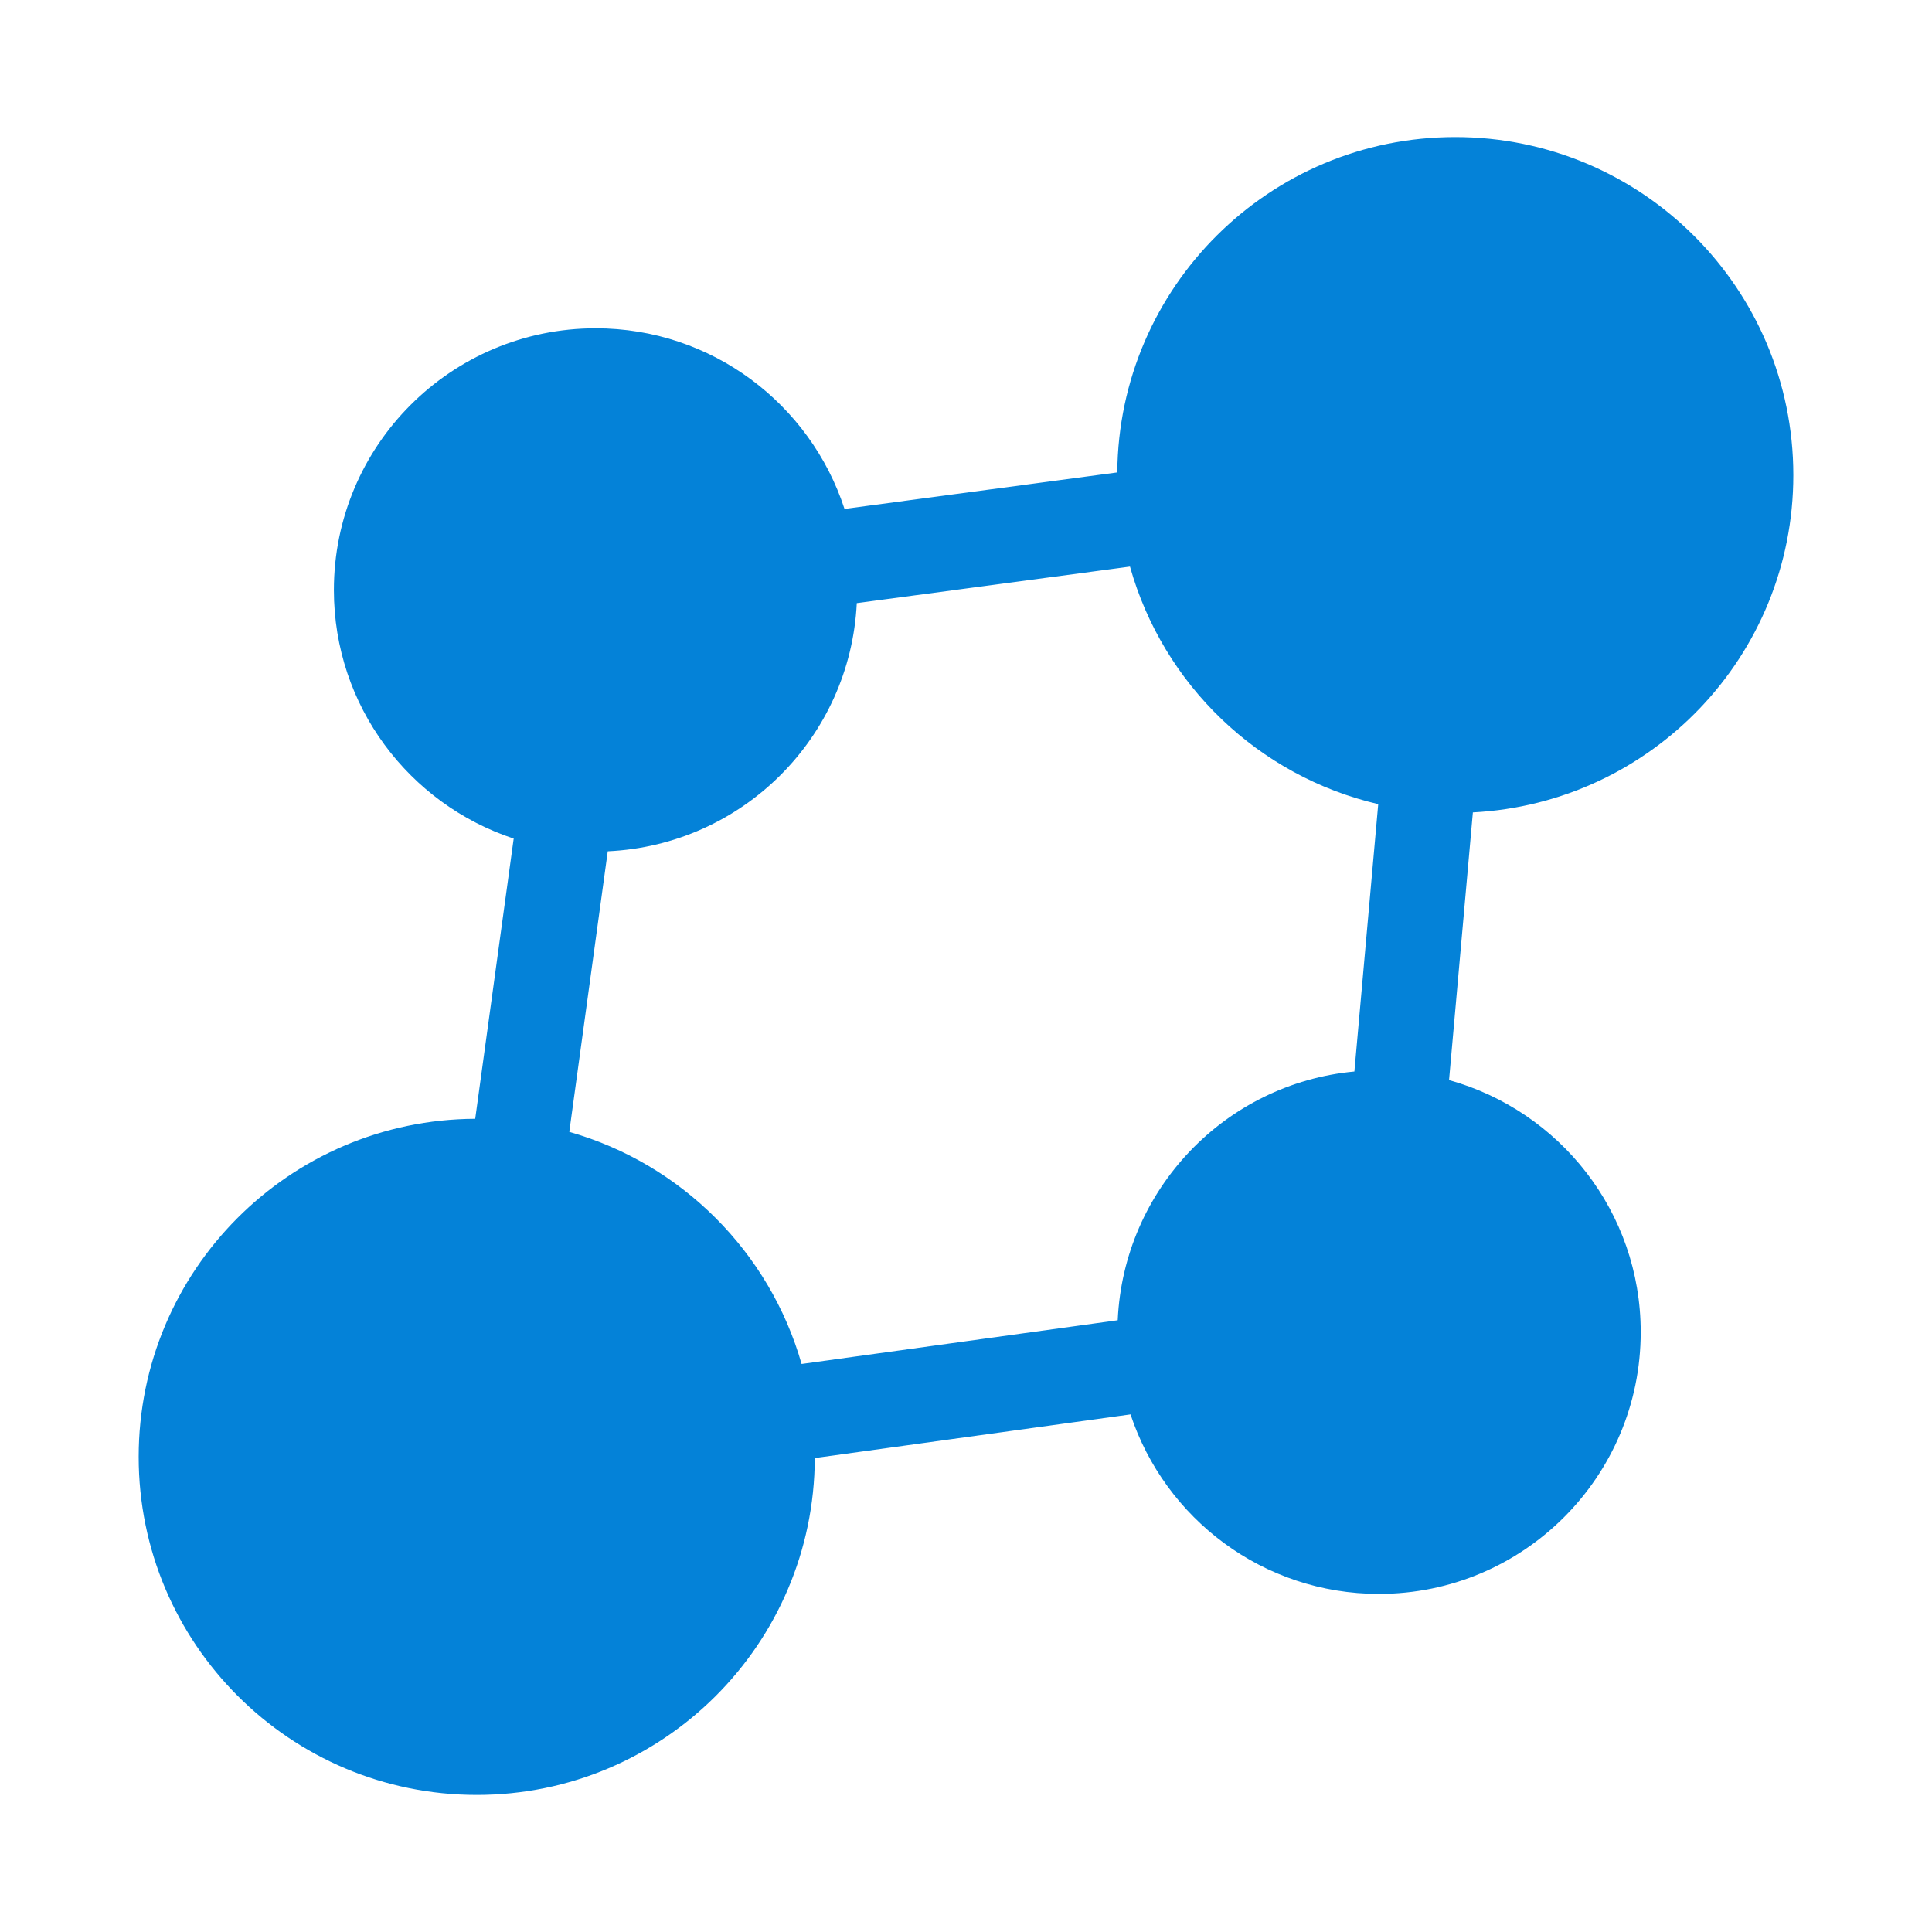 <?xml version="1.0" encoding="UTF-8" standalone="no"?>
<svg
   height="100px"
   width="100px"
   fill="#000000"
   version="1.1"
   x="0px"
   y="0px"
   viewBox="0 0 95 95"
   enable-background="new 0 0 95 95"
   xml:space="preserve"
   id="svg4"
   sodipodi:docname="soapbox.svg"
   inkscape:version="1.2.2 (b0a8486541, 2022-12-01)"
   xmlns:inkscape="http://www.inkscape.org/namespaces/inkscape"
   xmlns:sodipodi="http://sodipodi.sourceforge.net/DTD/sodipodi-0.dtd"
   xmlns="http://www.w3.org/2000/svg"
   xmlns:svg="http://www.w3.org/2000/svg"
   xmlns:rdf="http://www.w3.org/1999/02/22-rdf-syntax-ns#"
   xmlns:cc="http://creativecommons.org/ns#"
   xmlns:dc="http://purl.org/dc/elements/1.1/"><sodipodi:namedview
     id="namedview6"
     pagecolor="#ffffff"
     bordercolor="#666666"
     borderopacity="1.0"
     inkscape:showpageshadow="2"
     inkscape:pageopacity="0.0"
     inkscape:pagecheckerboard="0"
     inkscape:deskcolor="#d1d1d1"
     showgrid="false"
     inkscape:zoom="3.89"
     inkscape:cx="2.0565553"
     inkscape:cy="84.832905"
     inkscape:window-width="1888"
     inkscape:window-height="1060"
     inkscape:window-x="32"
     inkscape:window-y="0"
     inkscape:window-maximized="1"
     inkscape:current-layer="svg4" /><defs
     id="defs8" /><path
     d="m 88.181,23.365 c 0,-9.182 -7.443,-16.625 -16.625,-16.625 -9.136,0 -16.545,7.372 -16.617,16.49 l -13.413,1.794 c -1.683,-5.154 -6.52,-8.881 -12.235,-8.881 -7.109,0 -12.873,5.763 -12.873,12.873 0,5.7 3.708,10.526 8.841,12.219 L 23.367,55.013 c -9.147,0.042 -16.548,7.466 -16.548,16.621 0,9.182 7.443,16.626 16.625,16.626 9.162,0 16.588,-7.412 16.621,-16.565 l 15.525,-2.146 c 1.698,5.124 6.52,8.826 12.214,8.826 7.109,0 12.873,-5.763 12.873,-12.873 0,-5.913 -3.992,-10.882 -9.425,-12.392 L 72.424,39.947 C 81.201,39.492 88.181,32.254 88.181,23.365 Z M 54.96,64.919 39.416,67.069 C 37.842,61.558 33.506,57.225 27.993,55.656 l 1.892,-13.796 c 6.618,-0.304 11.921,-5.591 12.245,-12.204 L 55.563,27.86 c 1.626,5.798 6.308,10.305 12.207,11.681 L 66.598,52.688 c -6.35,0.59 -11.347,5.795 -11.638,12.231 z"
     id="path2"
     style="fill:#0482d8;fill-opacity:1;stroke-width:1.089" /></svg>
